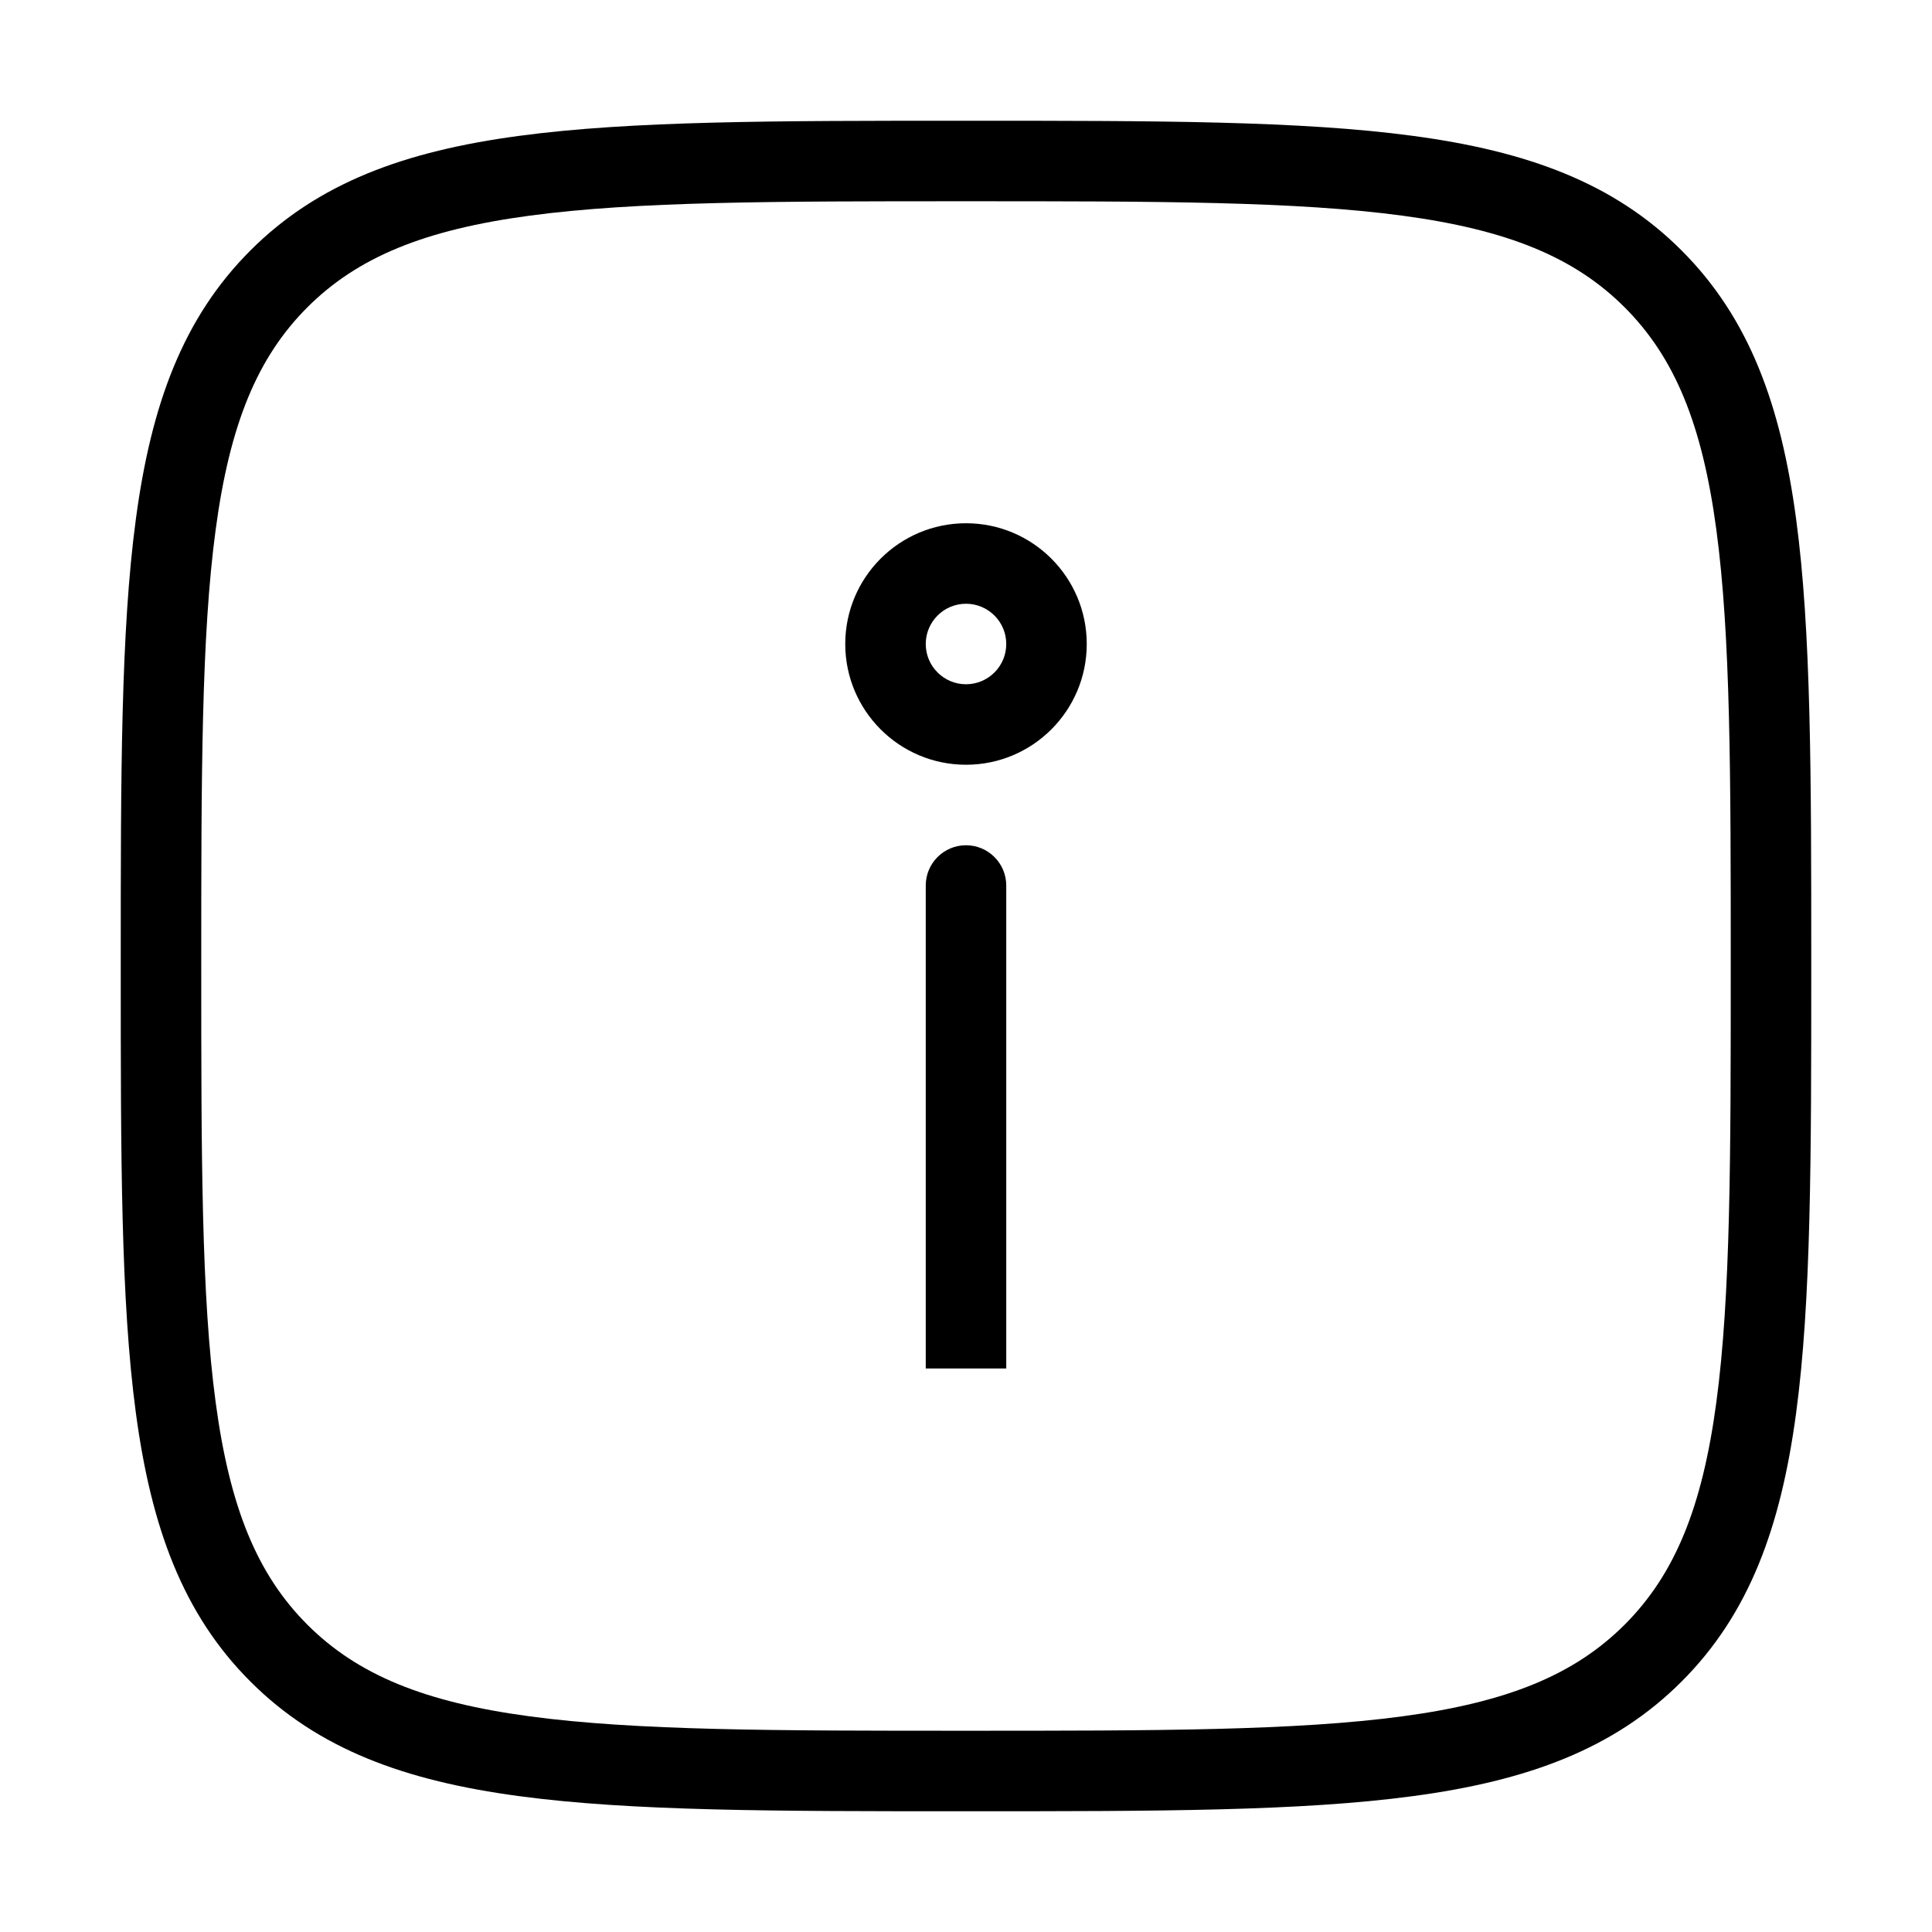 <svg width="24" height="24" viewBox="0 0 24 24" fill="none" xmlns="http://www.w3.org/2000/svg">
<path fill-rule="evenodd" clip-rule="evenodd" d="M11.961 1.5H12.039C14.363 1.5 16.158 1.5 17.553 1.688C18.97 1.878 20.049 2.27 20.889 3.111C21.73 3.952 22.122 5.03 22.312 6.447C22.5 7.842 22.5 9.637 22.5 11.961V12.039C22.5 14.363 22.5 16.158 22.312 17.553C22.122 18.97 21.73 20.049 20.889 20.889C20.049 21.73 18.97 22.122 17.553 22.312C16.158 22.5 14.363 22.5 12.039 22.5H11.961C9.637 22.5 7.842 22.5 6.447 22.312C5.03 22.122 3.952 21.73 3.111 20.889C2.27 20.049 1.878 18.97 1.688 17.553C1.5 16.158 1.5 14.363 1.5 12.039V11.961C1.5 9.637 1.5 7.842 1.688 6.447C1.878 5.03 2.27 3.952 3.111 3.111C3.952 2.27 5.03 1.878 6.447 1.688C7.842 1.5 9.637 1.5 11.961 1.5ZM6.58 2.679C5.274 2.854 4.442 3.194 3.818 3.818C3.194 4.442 2.854 5.274 2.679 6.58C2.501 7.901 2.5 9.629 2.5 12C2.5 14.371 2.501 16.099 2.679 17.42C2.854 18.726 3.194 19.558 3.818 20.182C4.442 20.806 5.274 21.146 6.58 21.321C7.901 21.499 9.629 21.5 12 21.5C14.371 21.5 16.099 21.499 17.42 21.321C18.726 21.146 19.558 20.806 20.182 20.182C20.806 19.558 21.146 18.726 21.321 17.42C21.499 16.099 21.5 14.371 21.5 12C21.5 9.629 21.499 7.901 21.321 6.58C21.146 5.274 20.806 4.442 20.182 3.818C19.558 3.194 18.726 2.854 17.42 2.679C16.099 2.501 14.371 2.5 12 2.5C9.629 2.5 7.901 2.501 6.58 2.679ZM10.5 8C10.5 7.172 11.172 6.5 12 6.5C12.828 6.5 13.5 7.172 13.5 8C13.5 8.828 12.828 9.5 12 9.5C11.172 9.5 10.5 8.828 10.5 8ZM12 7.5C11.724 7.5 11.5 7.724 11.5 8C11.5 8.276 11.724 8.5 12 8.5C12.276 8.5 12.5 8.276 12.5 8C12.5 7.724 12.276 7.5 12 7.5ZM12 10.5C12.276 10.5 12.5 10.724 12.5 11V17H11.5V11C11.5 10.724 11.724 10.5 12 10.5Z" fill="black"/>
</svg>
